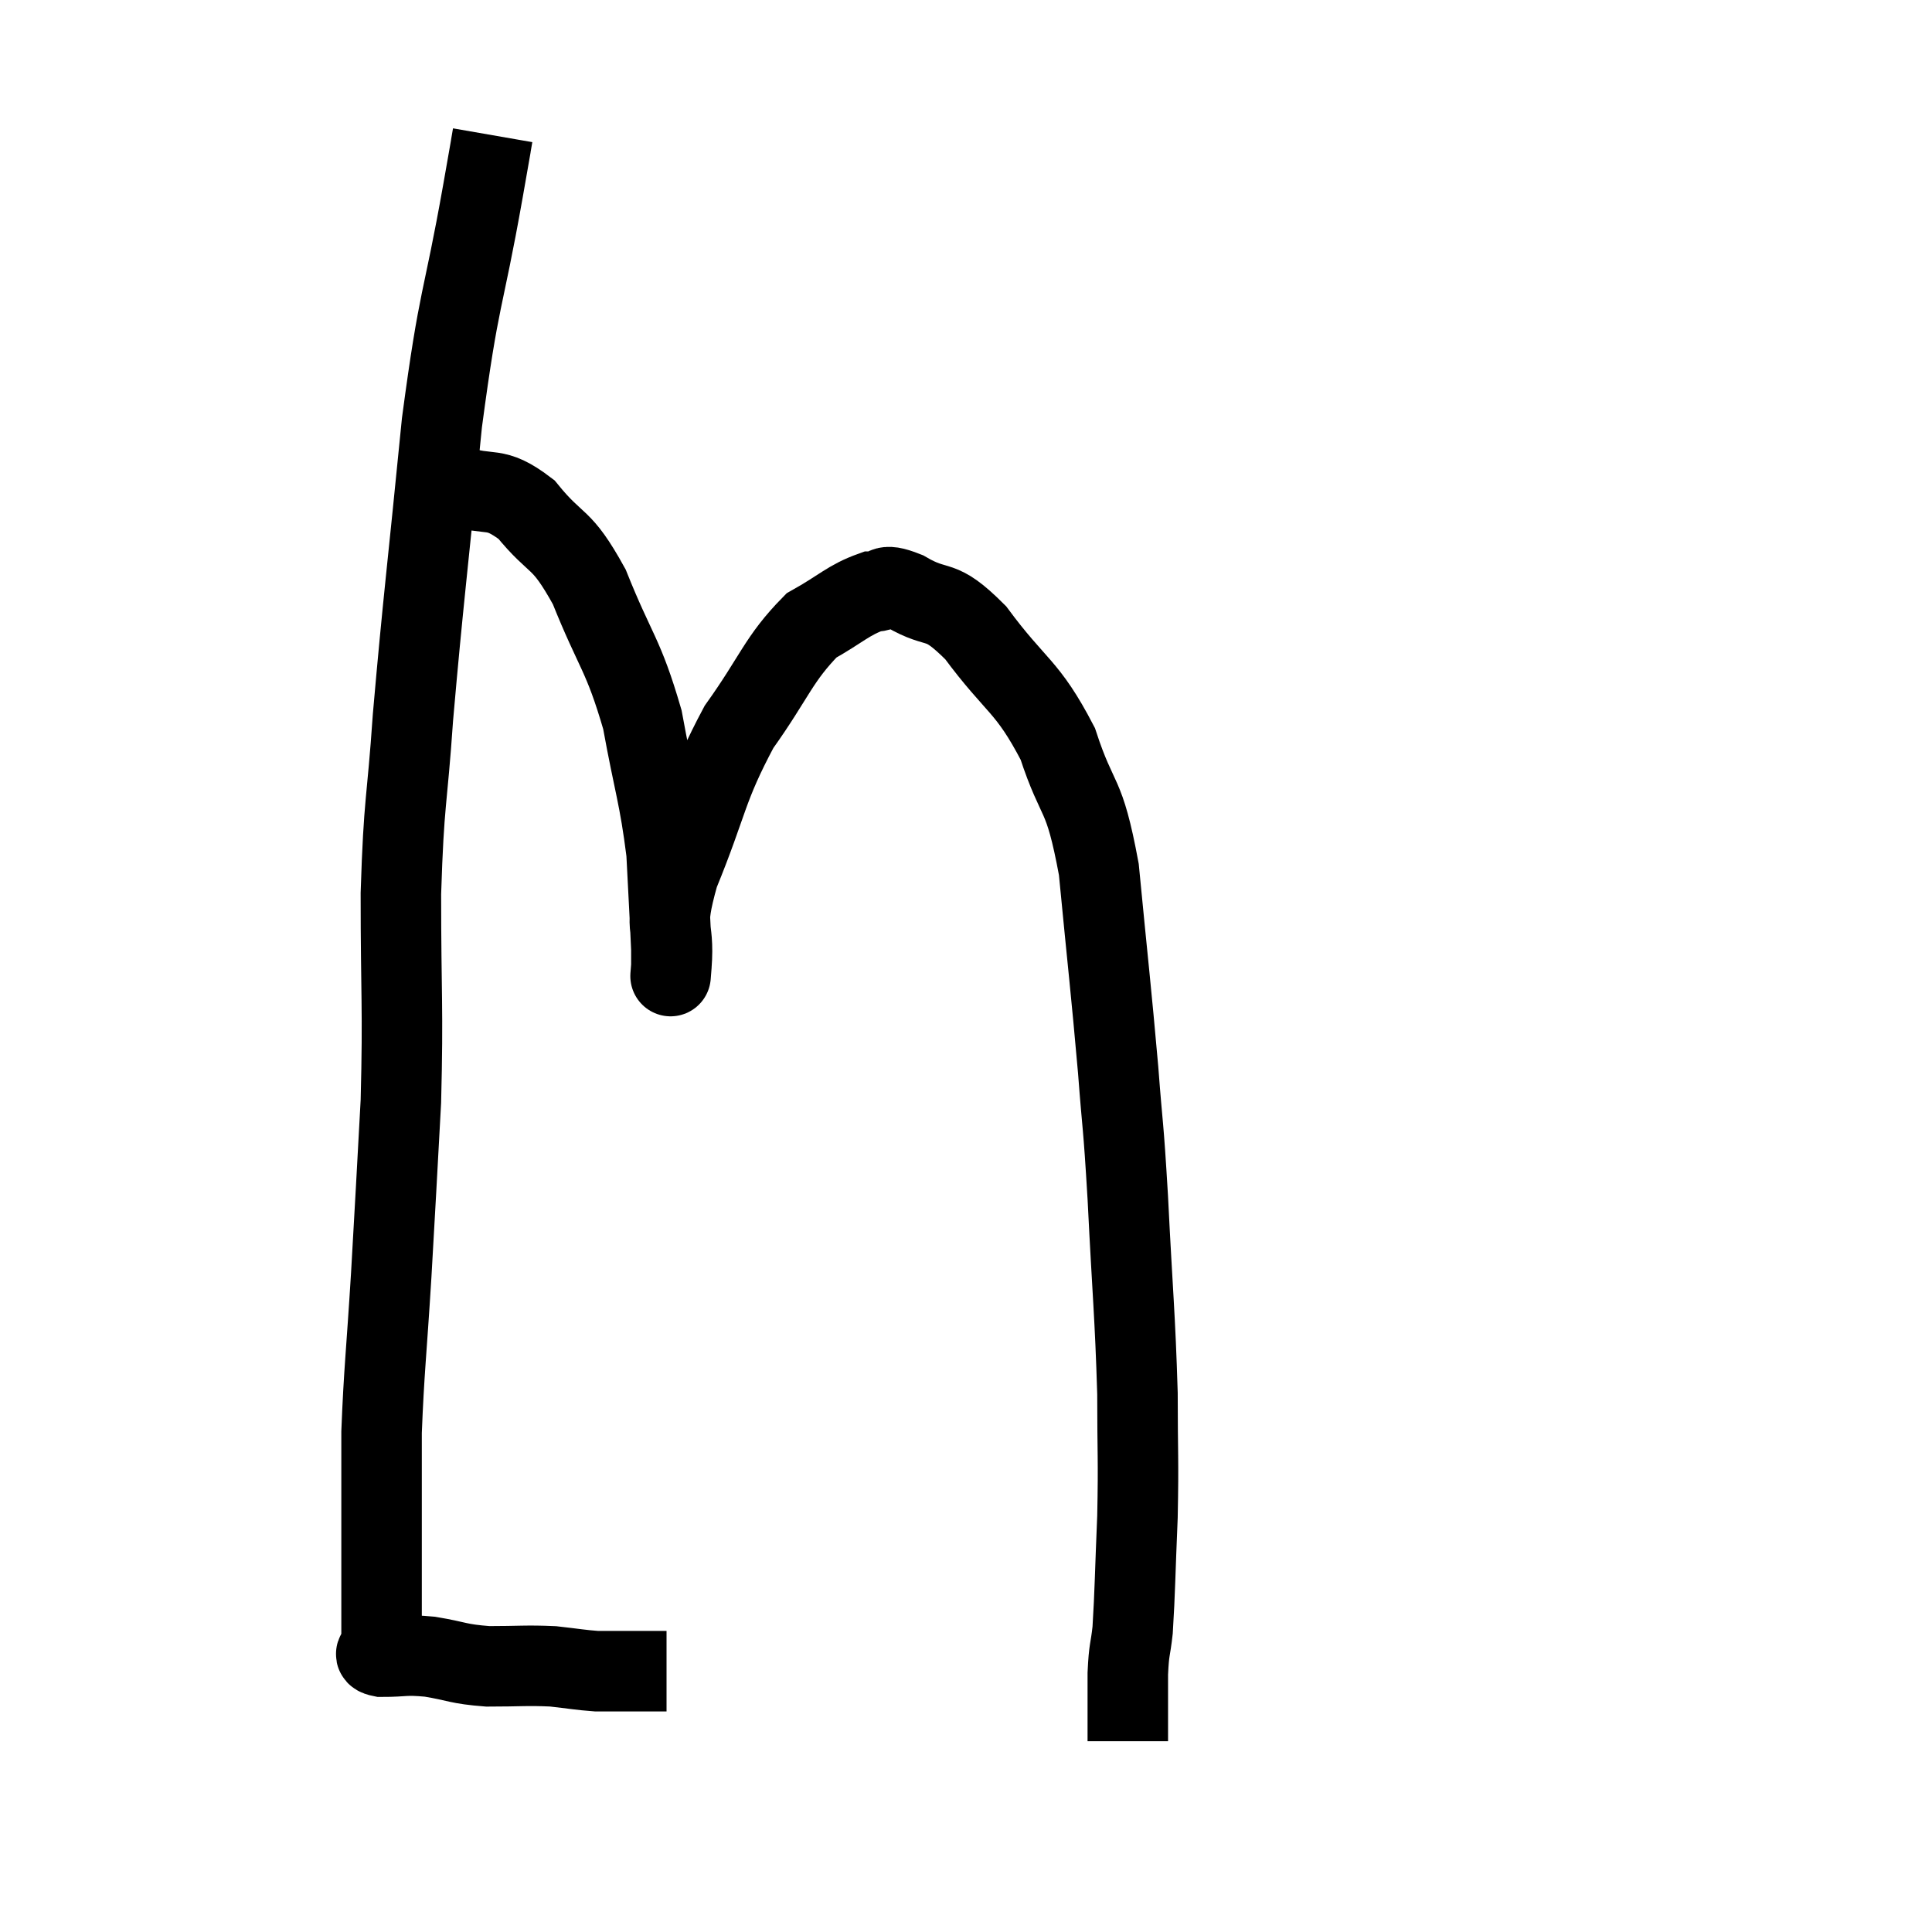 <svg width="48" height="48" viewBox="0 0 48 48" xmlns="http://www.w3.org/2000/svg"><path d="M 12.24 3.36 C 12.12 4.05, 12.315 2.955, 12 4.74 C 11.49 7.62, 11.415 7.23, 10.98 10.5 C 10.62 14.16, 10.515 14.895, 10.26 17.82 C 10.11 20.01, 10.035 19.815, 9.96 22.2 C 9.96 24.78, 10.02 24.99, 9.96 27.36 C 9.84 29.52, 9.84 29.625, 9.72 31.68 C 9.6 33.63, 9.54 34.05, 9.48 35.58 C 9.48 36.69, 9.48 36.81, 9.48 37.8 C 9.48 38.67, 9.48 38.76, 9.48 39.54 C 9.48 40.23, 9.48 40.575, 9.48 40.92 C 9.48 40.92, 9.48 40.86, 9.48 40.92 C 9.48 41.04, 9.18 41.1, 9.48 41.16 C 10.08 41.16, 10.02 41.1, 10.68 41.16 C 11.4 41.28, 11.355 41.34, 12.12 41.4 C 12.93 41.4, 13.065 41.37, 13.74 41.4 C 14.28 41.46, 14.415 41.49, 14.82 41.52 C 15.09 41.52, 15.15 41.52, 15.36 41.52 C 15.51 41.52, 15.495 41.52, 15.66 41.52 C 15.84 41.52, 15.855 41.52, 16.02 41.52 C 16.17 41.52, 16.185 41.52, 16.32 41.52 C 16.44 41.52, 16.5 41.52, 16.56 41.52 L 16.56 41.52" fill="none" stroke="black" stroke-width="2"></path><path d="M 11.1 12.18 C 11.22 12.12, 10.845 11.94, 11.34 12.06 C 12.21 12.36, 12.255 12.03, 13.08 12.66 C 13.86 13.62, 13.92 13.275, 14.64 14.58 C 15.3 16.23, 15.48 16.23, 15.96 17.88 C 16.26 19.53, 16.38 19.755, 16.56 21.18 C 16.62 22.38, 16.65 22.875, 16.68 23.58 C 16.68 23.79, 16.68 23.895, 16.68 24 C 16.68 24, 16.635 24.57, 16.68 24 C 16.77 22.86, 16.44 23.205, 16.86 21.72 C 17.61 19.89, 17.535 19.605, 18.36 18.06 C 19.26 16.8, 19.335 16.38, 20.16 15.54 C 20.91 15.12, 21.075 14.91, 21.66 14.7 C 22.08 14.7, 21.855 14.445, 22.5 14.7 C 23.37 15.21, 23.295 14.775, 24.24 15.72 C 25.26 17.1, 25.515 17.01, 26.28 18.48 C 26.79 20.04, 26.925 19.575, 27.3 21.6 C 27.54 24.09, 27.6 24.54, 27.78 26.58 C 27.9 28.17, 27.9 27.75, 28.02 29.76 C 28.14 32.19, 28.2 32.64, 28.26 34.62 C 28.26 36.15, 28.29 36.21, 28.26 37.68 C 28.2 39.09, 28.2 39.525, 28.14 40.5 C 28.08 41.04, 28.05 40.935, 28.02 41.58 C 28.02 42.33, 28.02 42.66, 28.02 43.08 C 28.02 43.17, 28.02 43.215, 28.02 43.26 L 28.02 43.26" fill="none" stroke="black" stroke-width="2"></path></svg>